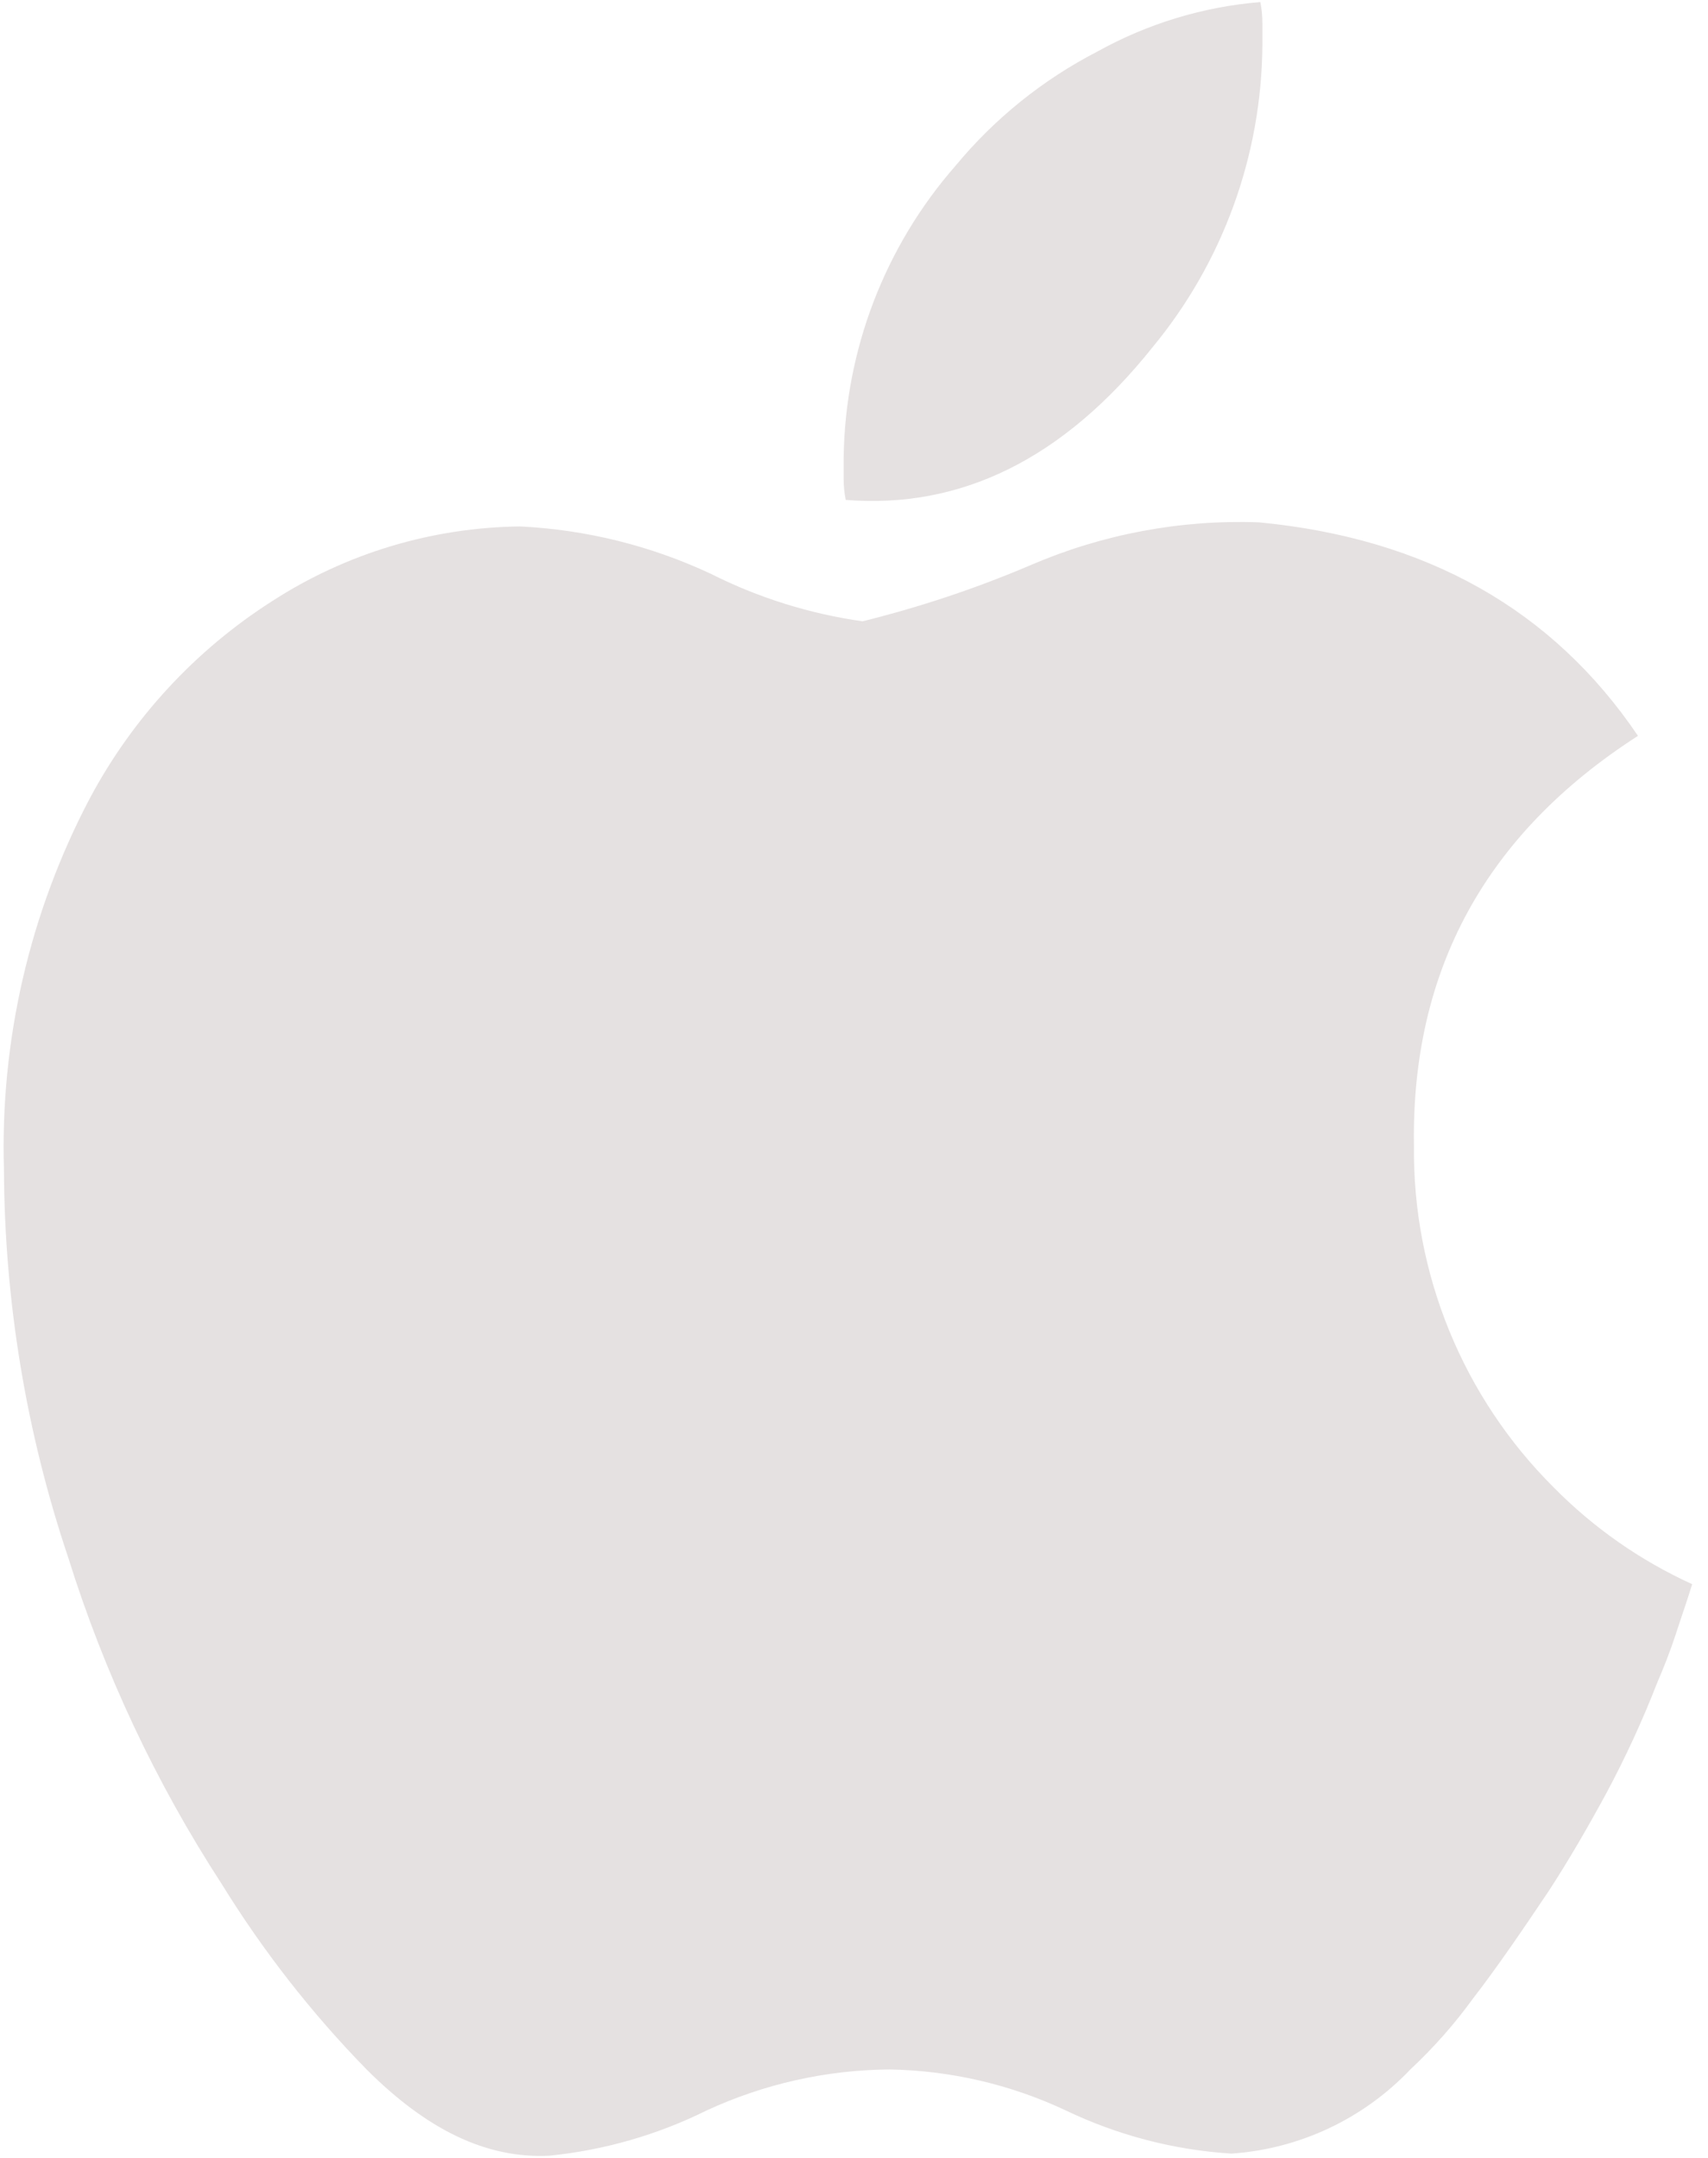 <svg width="19" height="24" viewBox="0 0 19 24" fill="none" xmlns="http://www.w3.org/2000/svg">
<path d="M15.729 12.742C15.698 10.791 16.529 9.272 18.221 8.184C17.27 6.777 15.863 5.986 14.001 5.809C13.13 5.778 12.263 5.941 11.463 6.286C10.858 6.544 10.233 6.752 9.595 6.91C9.008 6.827 8.439 6.649 7.91 6.383C7.243 6.07 6.522 5.891 5.787 5.855C4.808 5.866 3.852 6.153 3.03 6.684C2.176 7.228 1.477 7.984 1 8.877C0.33 10.148 0.001 11.571 0.044 13.007C0.05 14.474 0.291 15.93 0.758 17.32C1.159 18.603 1.733 19.826 2.466 20.953C2.926 21.698 3.466 22.39 4.078 23.016C4.742 23.68 5.405 24.011 6.112 23.975C6.721 23.914 7.315 23.743 7.863 23.471C8.499 23.177 9.19 23.022 9.89 23.016C10.57 23.027 11.239 23.182 11.854 23.471C12.432 23.748 13.059 23.912 13.699 23.952C14.456 23.9 15.166 23.566 15.689 23.016C15.947 22.775 16.182 22.509 16.389 22.223C16.645 21.892 16.923 21.487 17.232 21.026C17.448 20.694 17.66 20.329 17.869 19.944C18.081 19.548 18.27 19.139 18.433 18.72C18.509 18.544 18.579 18.365 18.639 18.183C18.698 18 18.765 17.811 18.824 17.619C18.247 17.356 17.723 16.99 17.278 16.537C16.78 16.04 16.386 15.448 16.12 14.796C15.854 14.144 15.721 13.446 15.729 12.742V12.742Z" fill="#E5E1E1"/>
<path d="M12.822 3.861C13.603 2.916 14.034 1.73 14.043 0.504V0.262C14.043 0.181 14.036 0.101 14.02 0.023C13.384 0.075 12.766 0.263 12.208 0.573C11.601 0.886 11.064 1.318 10.629 1.844C9.843 2.742 9.402 3.891 9.385 5.085V5.331C9.385 5.408 9.393 5.484 9.408 5.56C10.682 5.662 11.824 5.112 12.822 3.861Z" fill="#E5E1E1"/>
</svg>

